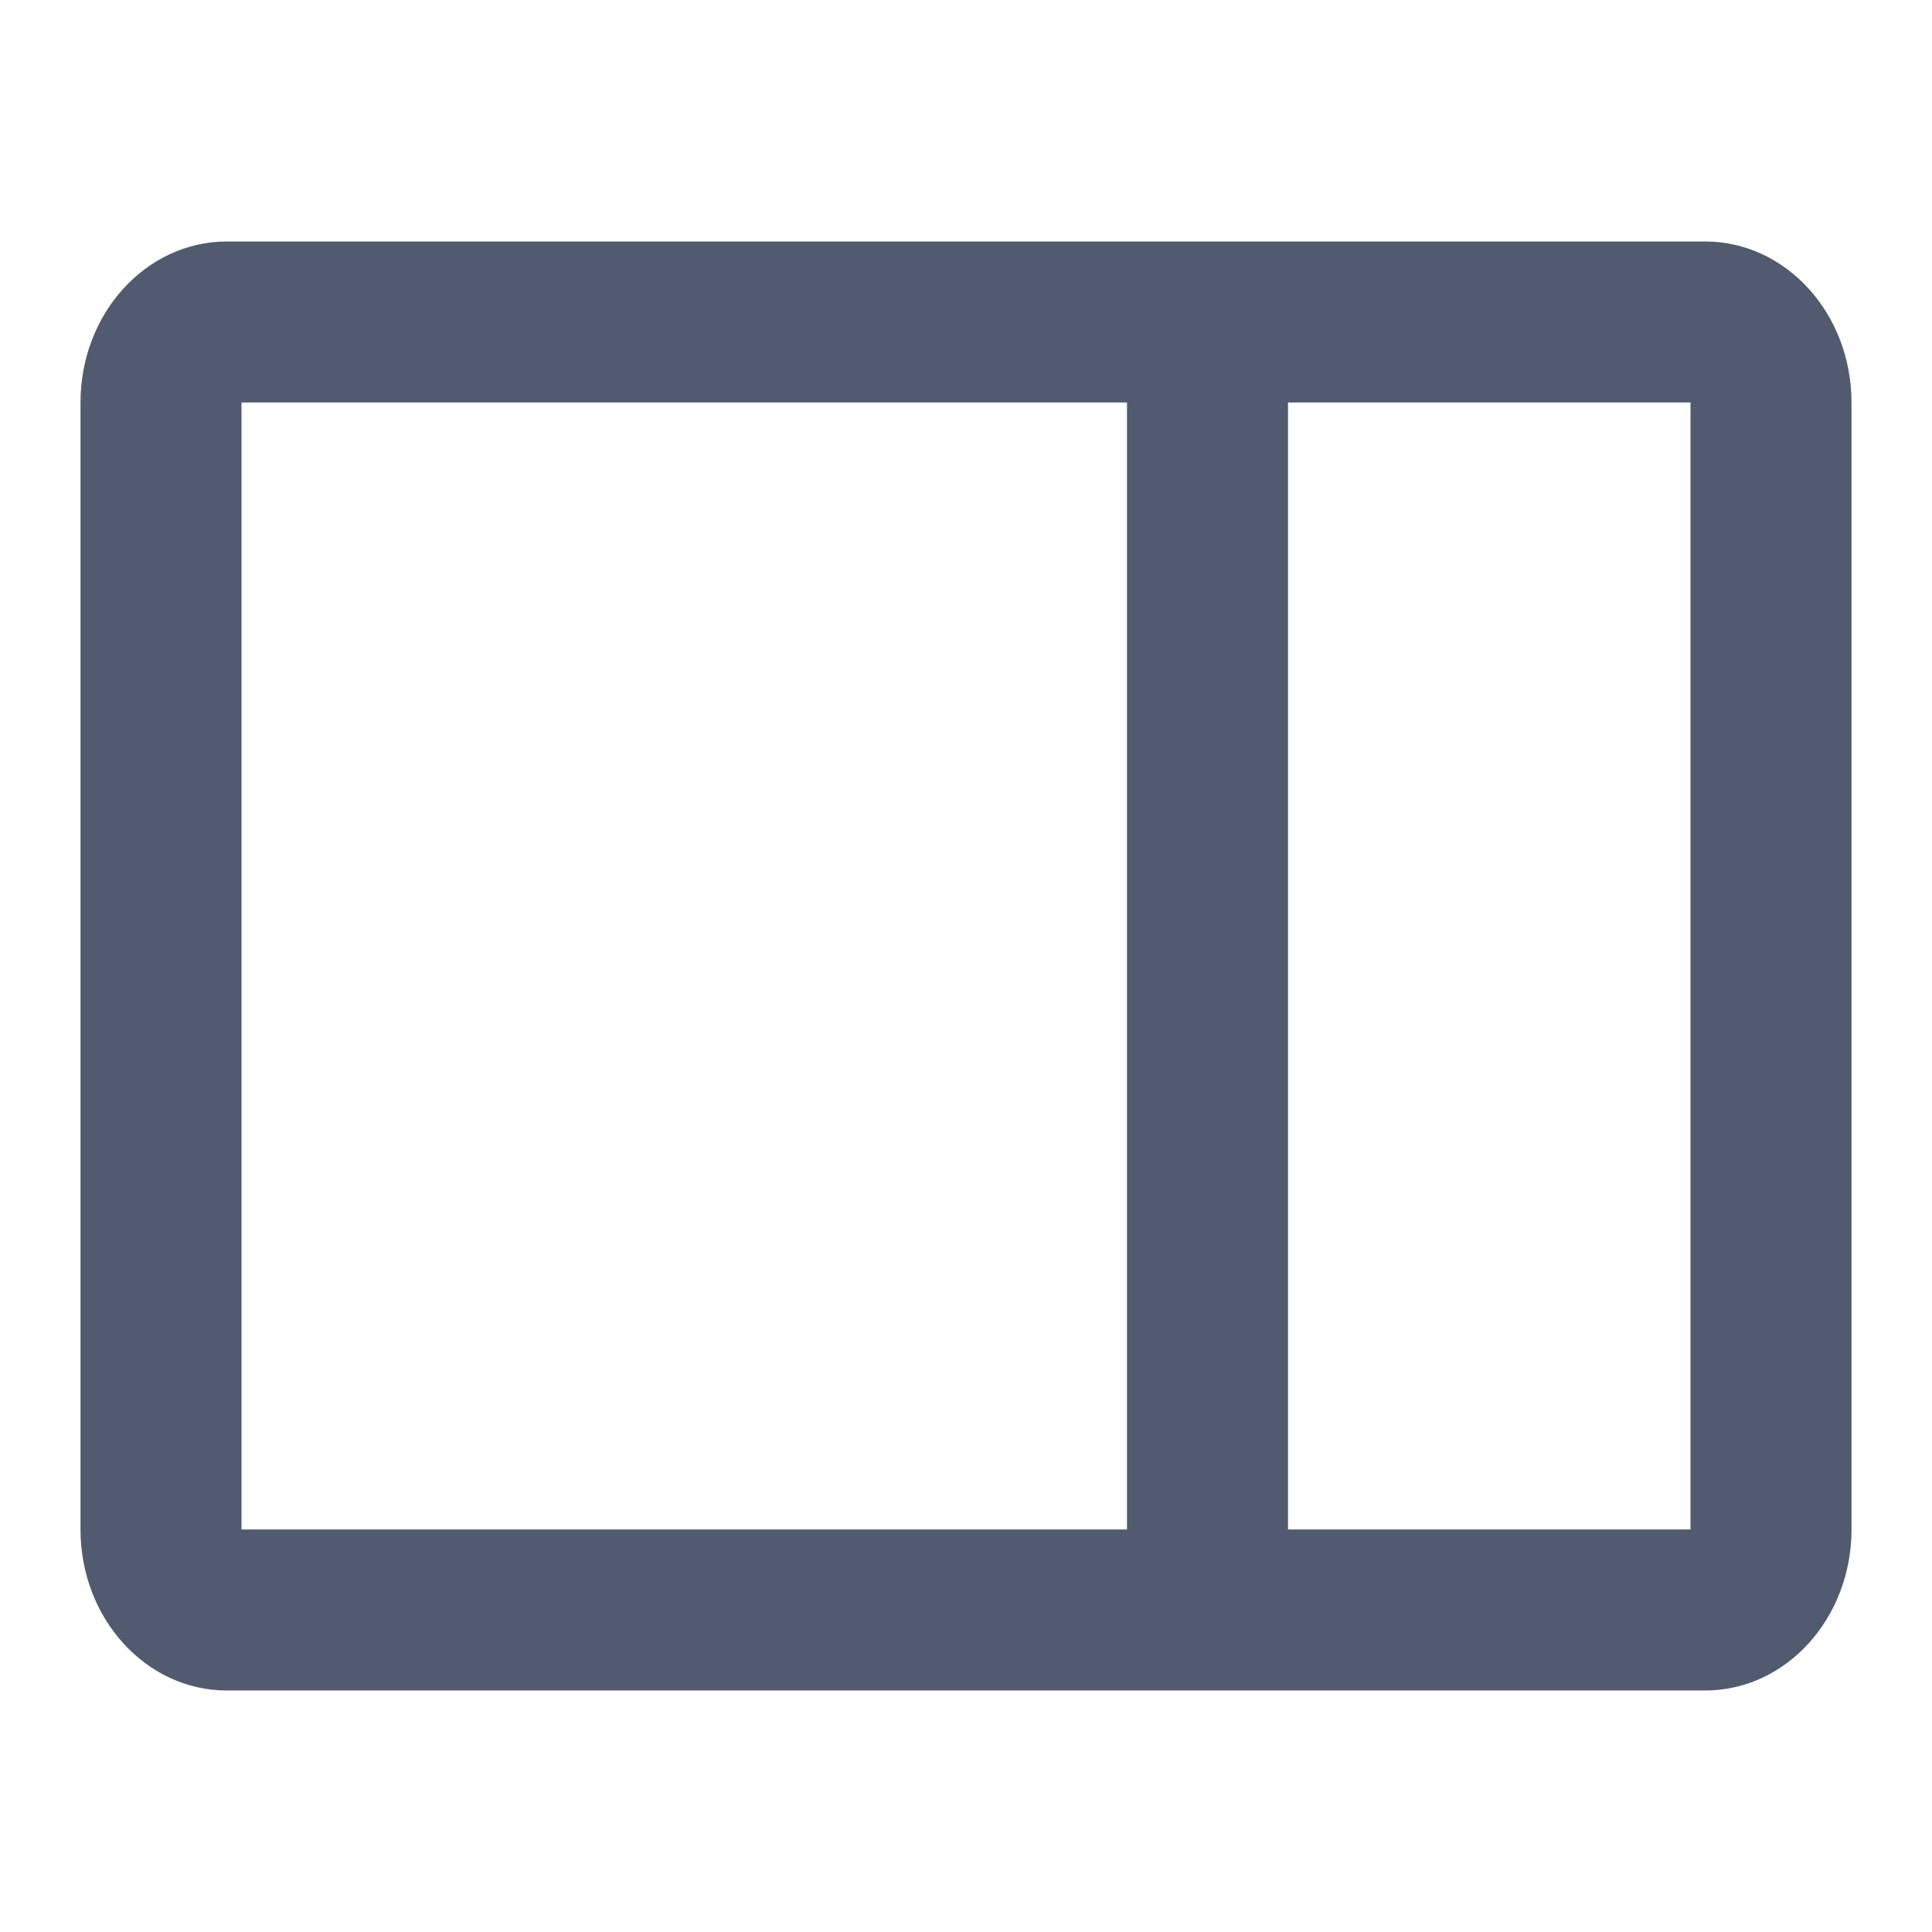 <?xml version="1.0" standalone="no"?><!DOCTYPE svg PUBLIC "-//W3C//DTD SVG 1.1//EN" "http://www.w3.org/Graphics/SVG/1.1/DTD/svg11.dtd"><svg t="1730290081627" class="icon" viewBox="0 0 1024 1024" version="1.1" xmlns="http://www.w3.org/2000/svg" p-id="3442" xmlns:xlink="http://www.w3.org/1999/xlink" width="20" height="20"><path d="M597.333 213.333H128v597.333h469.333V213.333z m85.333 0v597.333h213.333V213.333h-213.333zM120.235 128h783.531C946.603 128 981.333 166.187 981.333 213.333v597.333c0 47.147-34.731 85.333-77.568 85.333H120.235C77.397 896 42.667 857.813 42.667 810.667V213.333c0-47.147 34.731-85.333 77.568-85.333z" p-id="3443" fill="#515a6e"></path></svg>